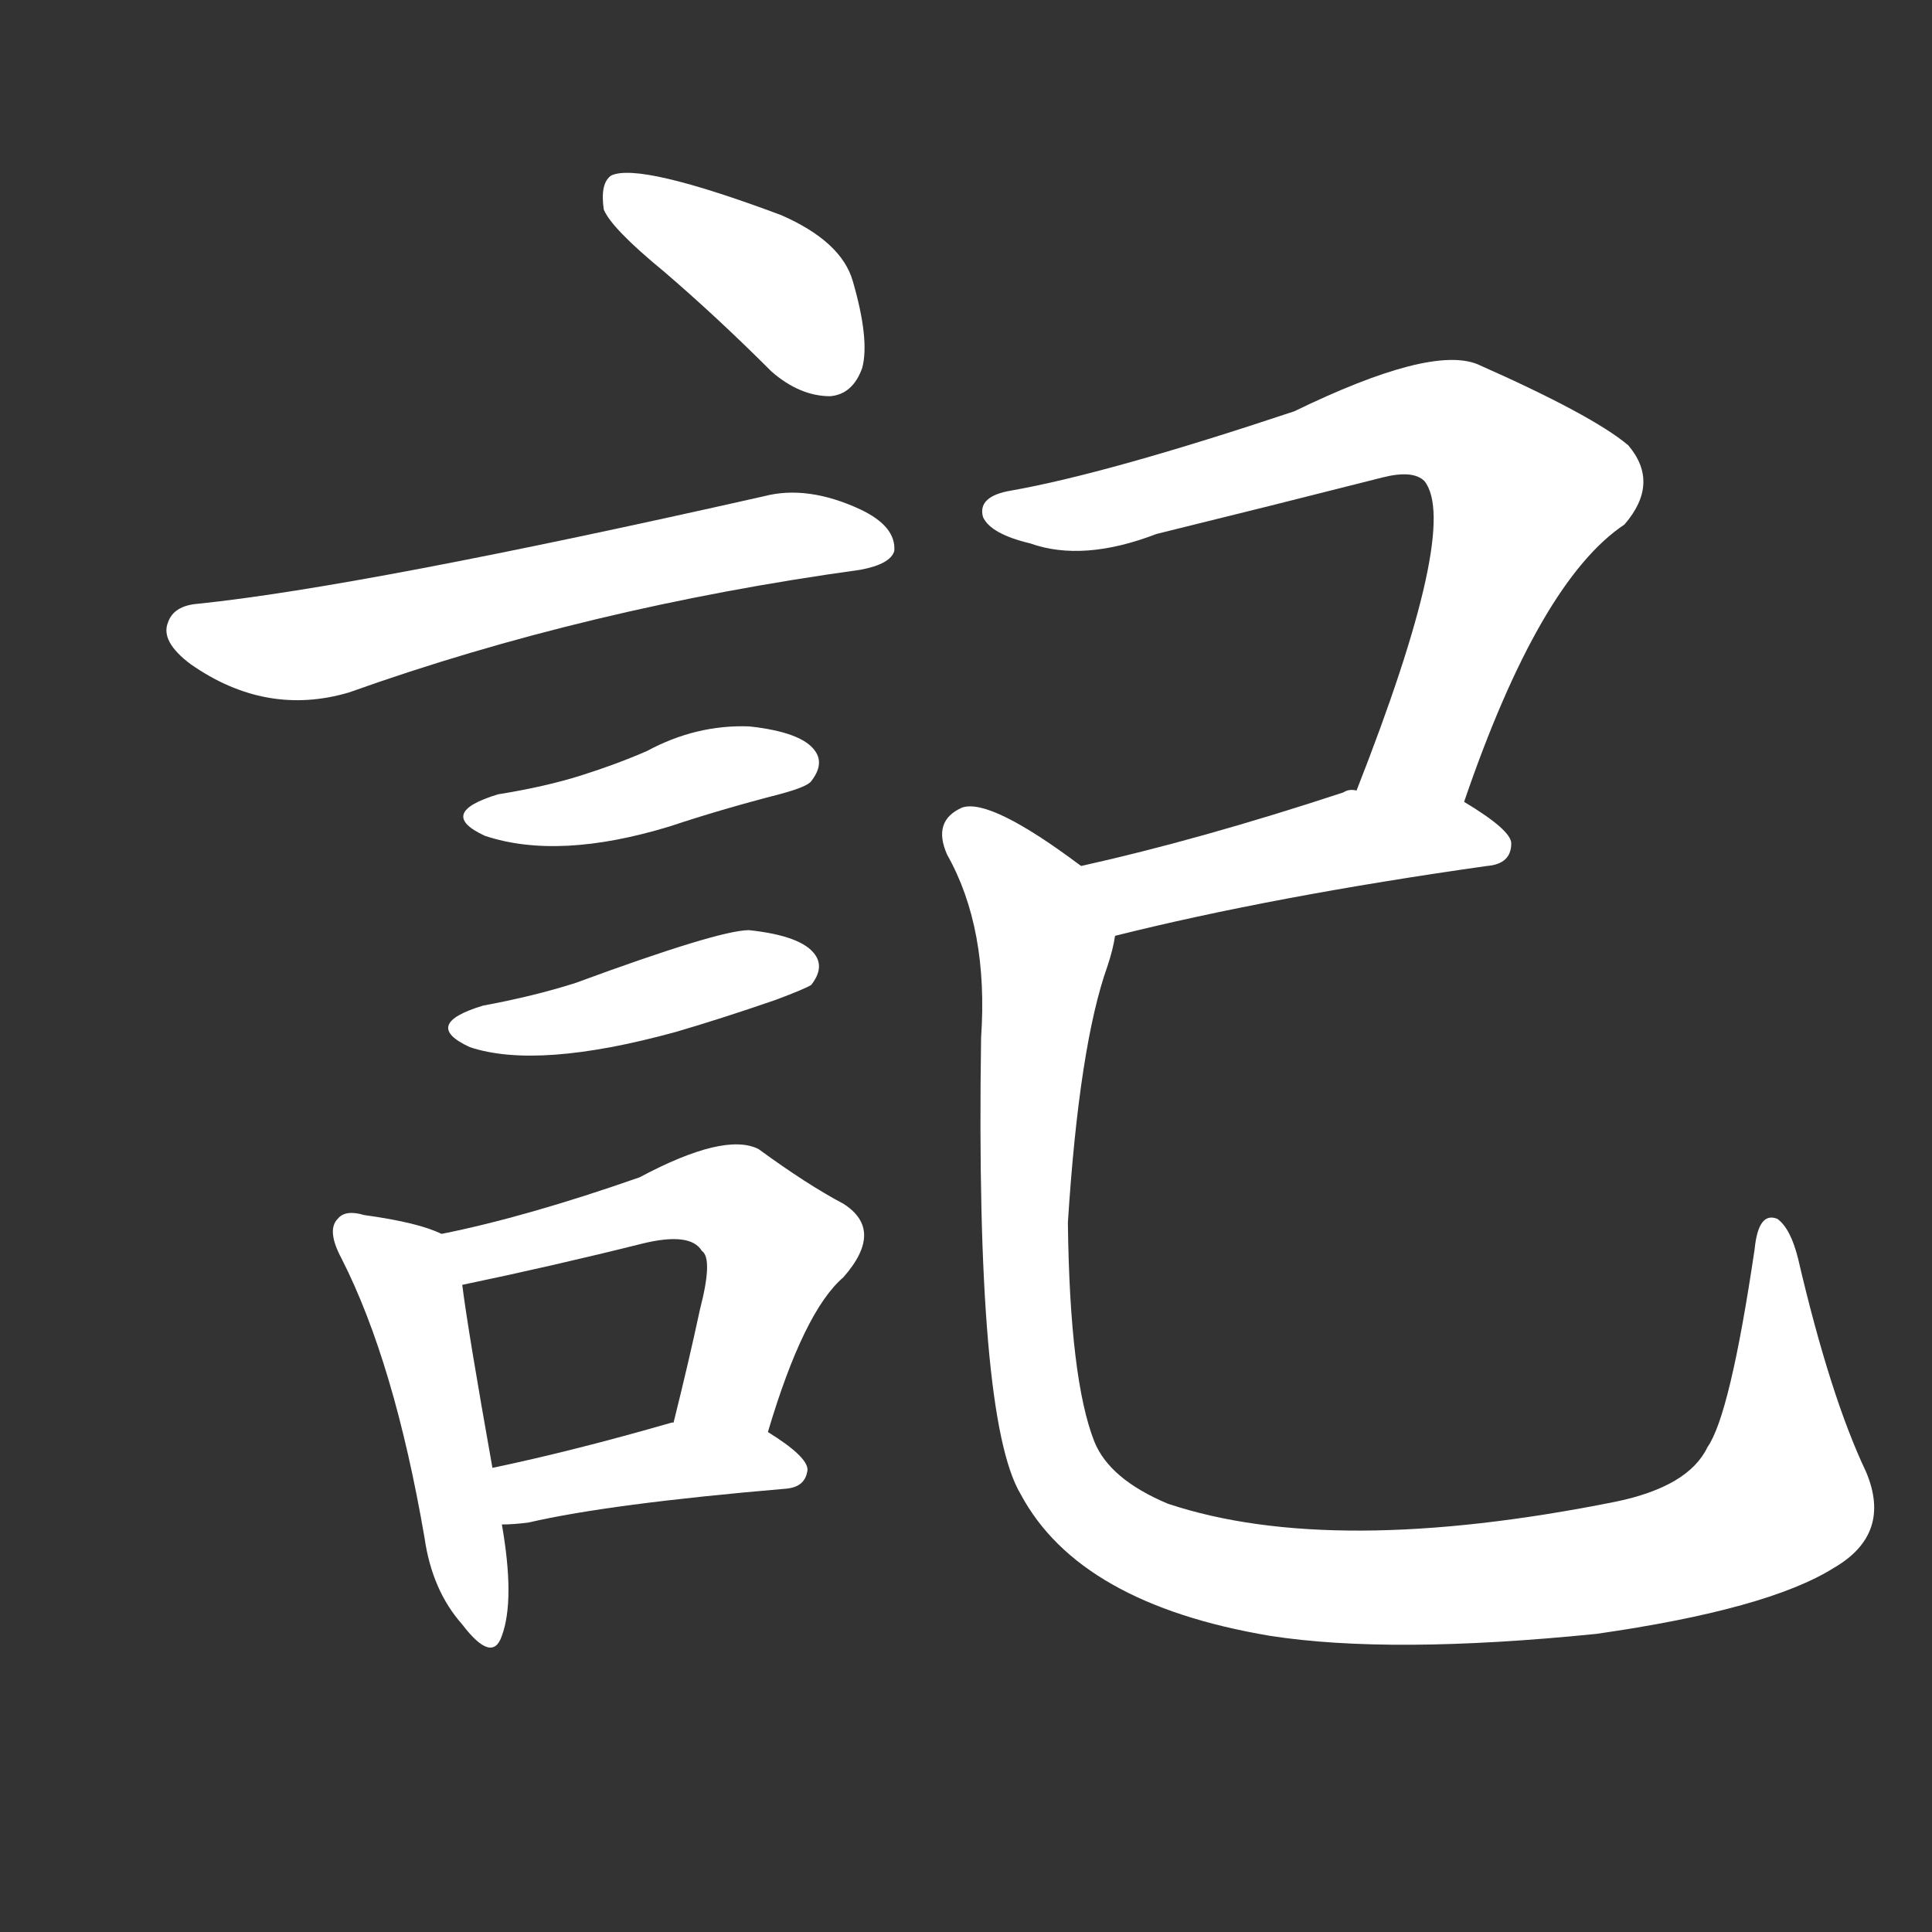 <svg version="1.1" viewBox="0 0 1024 1024" xmlns="http://www.w3.org/2000/svg">
  <rect x="0" y="0" width="1024" height="1024" fill="#333333" stroke="none"/>
  <g transform="scale(1, -1) translate(0, -900)">
    <style type="text/css">
        .stroke1 {fill: #FFFFFF;}
        .stroke2 {fill: #FFFFFF;}
        .stroke3 {fill: #FFFFFF;}
        .stroke4 {fill: #FFFFFF;}
        .stroke5 {fill: #FFFFFF;}
        .stroke6 {fill: #FFFFFF;}
        .stroke7 {fill: #FFFFFF;}
        .stroke8 {fill: #FFFFFF;}
        .stroke9 {fill: #FFFFFF;}
        .stroke10 {fill: #FFFFFF;}
        .stroke11 {fill: #FFFFFF;}
        .stroke12 {fill: #FFFFFF;}
        .stroke13 {fill: #FFFFFF;}
        .stroke14 {fill: #FFFFFF;}
        .stroke15 {fill: #FFFFFF;}
        .stroke16 {fill: #FFFFFF;}
        .stroke17 {fill: #FFFFFF;}
        .stroke18 {fill: #FFFFFF;}
        .stroke19 {fill: #FFFFFF;}
        .stroke20 {fill: #FFFFFF;}
        text {
            font-family: Helvetica;
            font-size: 50px;
            fill: #FFFFFF;}
            paint-order: stroke;
            stroke: #000000;
            stroke-width: 4px;
            stroke-linecap: butt;
            stroke-linejoin: miter;
            font-weight: 800;
        }
    </style>

    <path d="M 352 756 Q 380 732 409 703 Q 424 690 440 690 Q 452 691 457 705 Q 461 720 452 751 Q 446 772 414 786 Q 339 814 324 807 Q 318 803 320 789 Q 324 779 352 756 Z" class="stroke1"/>
    <path d="M 105 580 Q 92 579 89 570 Q 85 560 101 548 Q 141 520 185 533 Q 311 578 456 598 Q 472 601 474 608 Q 475 621 456 630 Q 428 643 405 637 Q 192 589 105 580 Z" class="stroke2"/>
    <path d="M 264 479 Q 231 469 257 457 Q 296 444 355 462 Q 382 471 413 479 Q 428 483 430 486 Q 437 495 432 502 Q 425 512 397 515 Q 369 516 343 502 Q 327 495 308 489 Q 289 483 264 479 Z" class="stroke3"/>
    <path d="M 256 367 Q 223 357 249 345 Q 285 333 358 353 Q 382 360 411 370 Q 427 376 430 378 Q 437 387 432 394 Q 425 404 397 407 Q 381 407 305 379 Q 283 372 256 367 Z" class="stroke4"/>
    <path d="M 234 246 Q 222 252 193 256 Q 183 259 179 254 Q 173 248 181 233 Q 209 178 225 85 Q 229 57 245 39 Q 261 18 266 33 Q 273 52 266 92 L 261 122 Q 248 195 245 219 C 242 243 242 243 234 246 Z" class="stroke5"/>
    <path d="M 407 141 Q 426 205 447 223 Q 469 248 447 262 Q 428 272 402 291 Q 384 300 339 276 Q 279 255 234 246 C 205 240 216 213 245 219 Q 293 229 341 241 Q 366 247 372 237 Q 378 233 371 206 Q 365 178 357 146 C 350 117 398 112 407 141 Z" class="stroke6"/>
    <path d="M 266 92 Q 272 92 280 93 Q 323 103 417 111 Q 427 112 428 121 Q 428 128 407 141 L 357 146 L 356 146 Q 304 131 261 122 C 232 116 236 91 266 92 Z" class="stroke7"/>
    <path d="M 776 475 Q 816 592 861 622 Q 880 644 863 664 Q 844 680 783 707 Q 758 717 686 682 Q 587 649 536 640 Q 518 637 521 626 Q 525 617 546 612 Q 574 602 613 617 Q 674 632 733 647 Q 749 651 755 645 Q 774 621 719 481 C 708 453 766 447 776 475 Z" class="stroke8"/>
    <path d="M 591 404 Q 675 425 788 441 Q 801 442 801 453 Q 801 460 776 475 L 719 481 Q 715 482 712 480 Q 636 455 573 441 C 544 434 562 397 591 404 Z" class="stroke9"/>
    <path d="M 573 441 Q 525 477 510 472 Q 494 465 502 447 Q 524 408 520 350 Q 517 148 541 108 Q 572 50 673 33 Q 737 23 846 34 Q 937 47 972 69 Q 1003 87 989 120 Q 970 160 953 233 Q 949 249 942 254 Q 932 258 930 238 Q 917 150 905 133 Q 895 112 856 104 Q 706 74 619 103 Q 588 116 580 136 Q 567 169 566 252 Q 572 346 587 388 Q 590 397 591 404 C 597 424 597 424 573 441 Z" class="stroke10"/>
</g></svg>